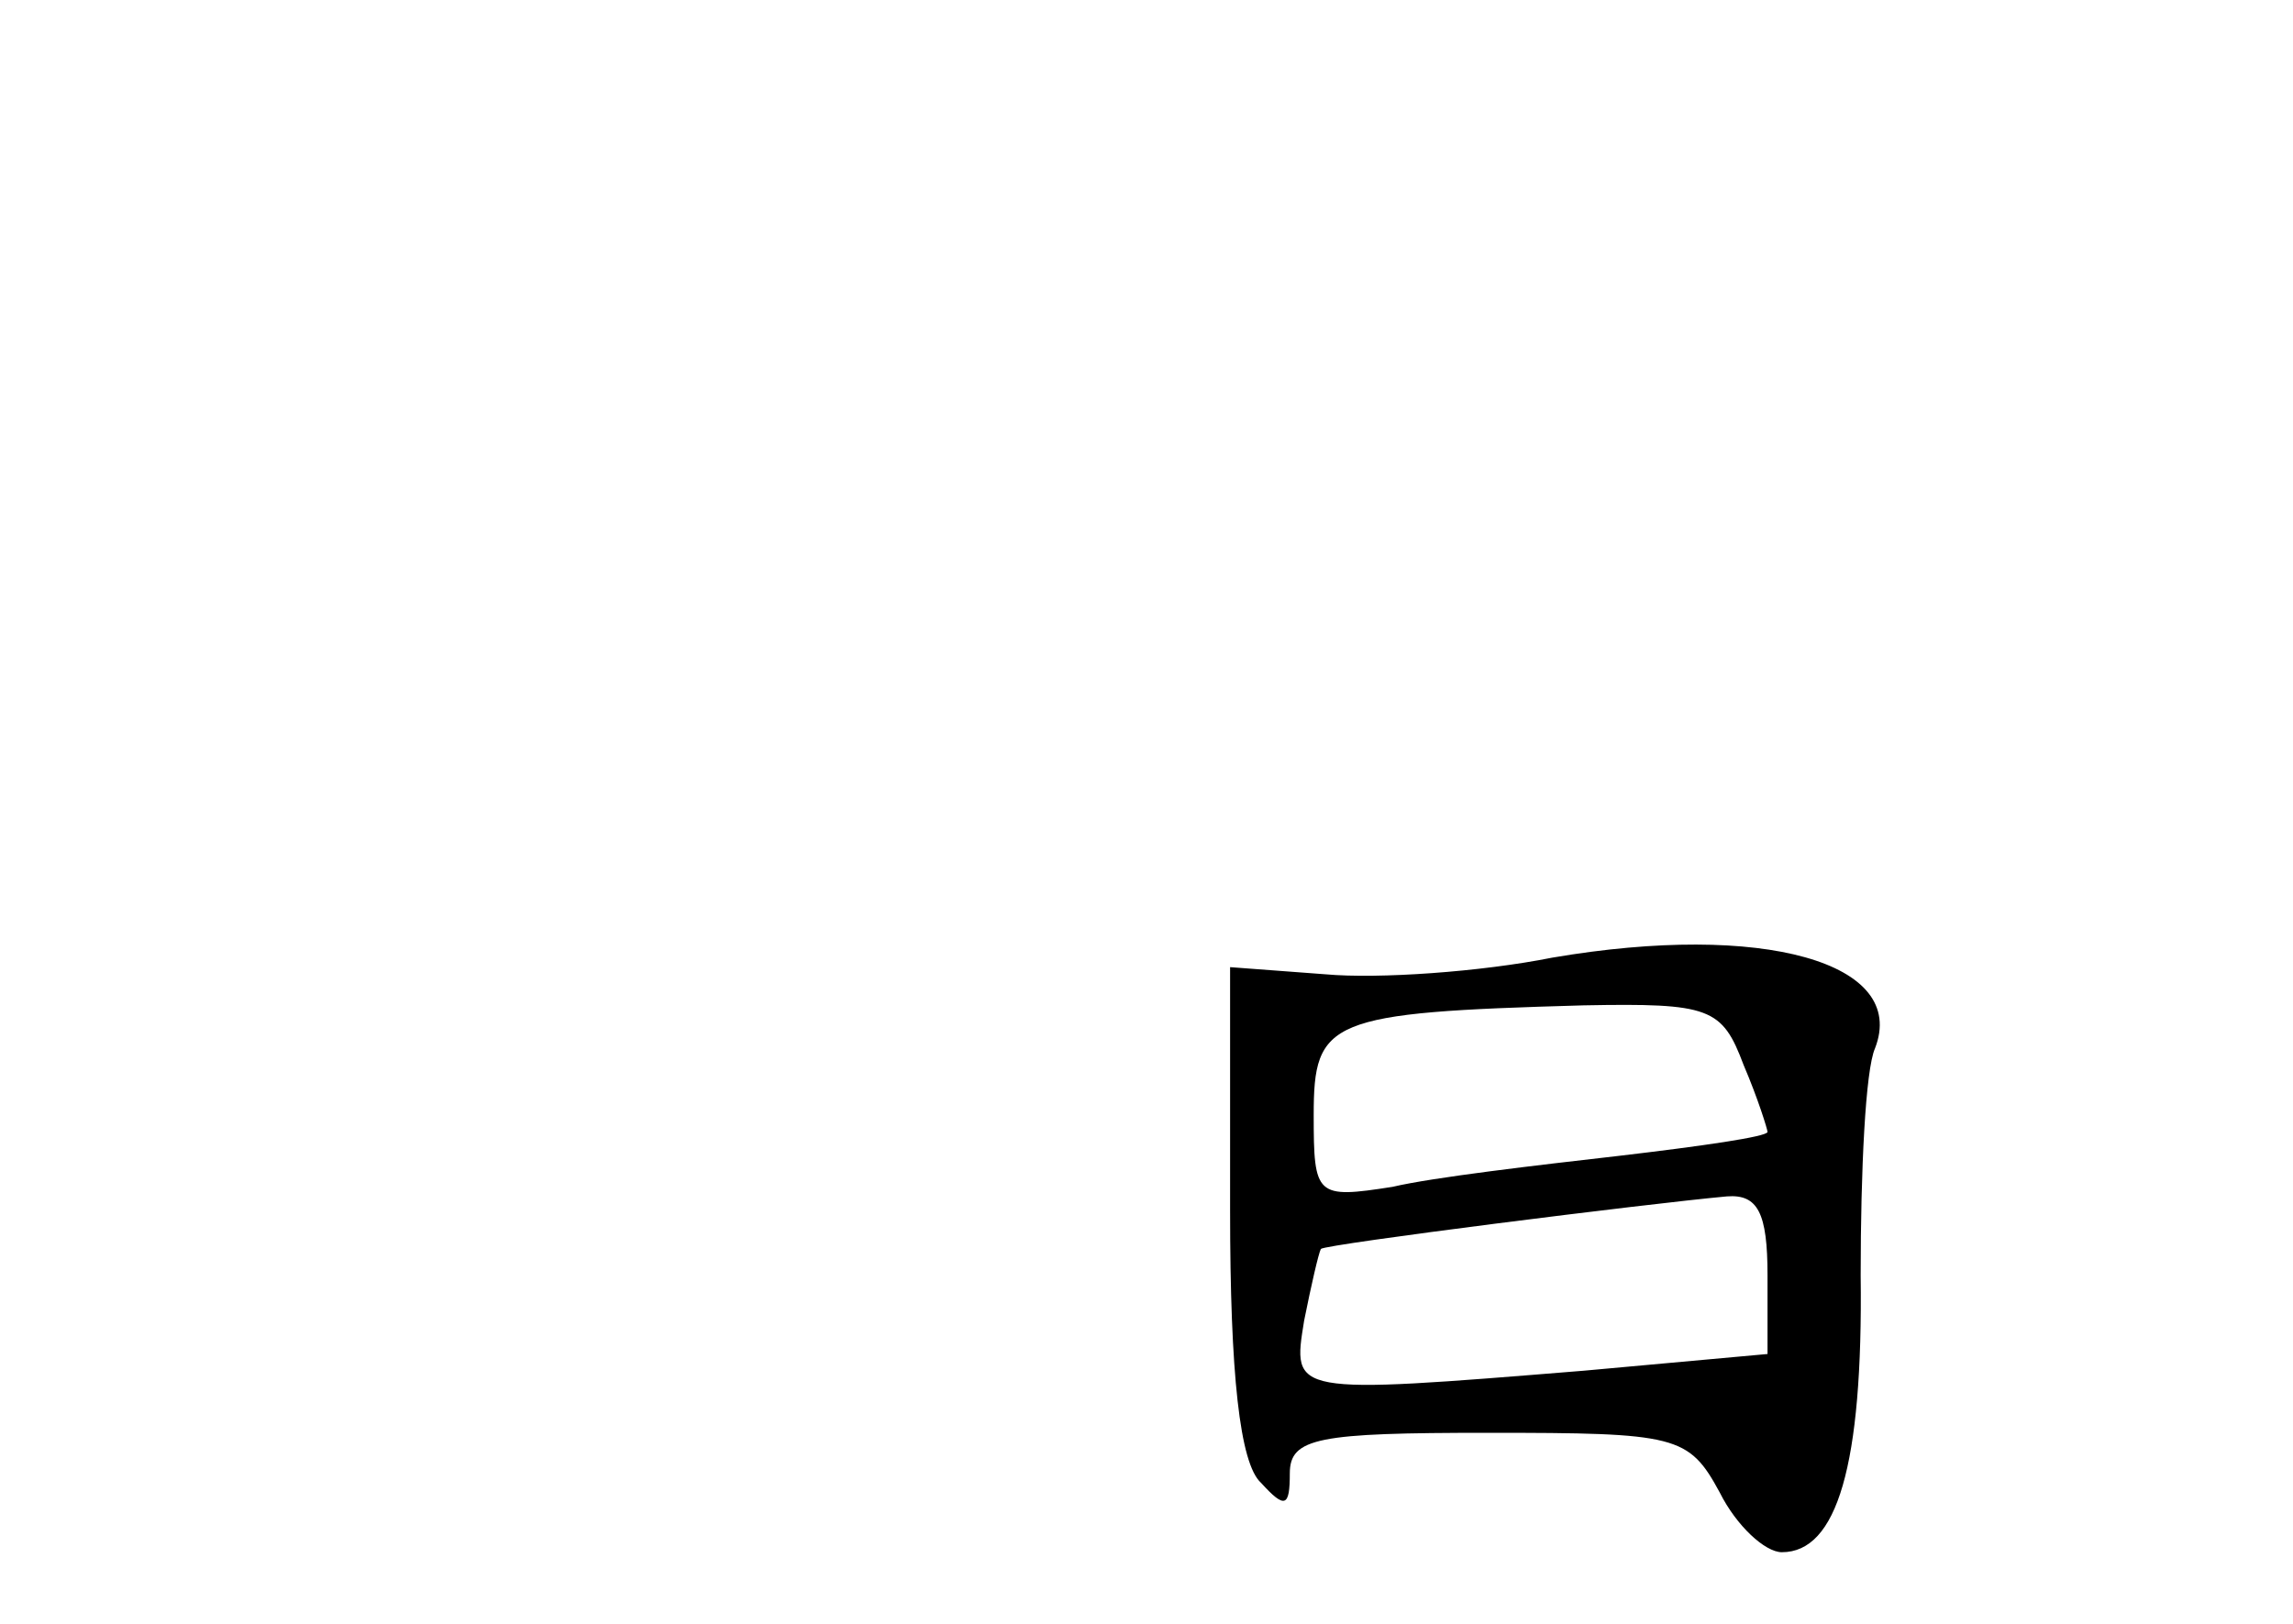 <?xml version="1.0" standalone="no"?>
<!DOCTYPE svg PUBLIC "-//W3C//DTD SVG 20010904//EN"
 "http://www.w3.org/TR/2001/REC-SVG-20010904/DTD/svg10.dtd">
<svg version="1.0" xmlns="http://www.w3.org/2000/svg"
 width="96pt" height="68pt" viewBox="0 0 96 68"
 preserveAspectRatio="xMidYMid meet">
<g transform="translate(0,68) scale(0.1,-0.1)"
fill="#000000" stroke="none">
<path d="M650 279 c-30 -6 -73 -9 -95 -7 l-40 3 0 -102 c0 -68 4 -106 13 -114
10 -11 12 -10 12 4 0 15 12 17 83 17 79 0 84 -1 97 -25 7 -14 19 -25 26 -25
23 0 34 36 33 116 0 44 2 86 6 95 14 36 -47 53 -135 38z m80 -45 c6 -14 10
-27 10 -28 0 -2 -28 -6 -62 -10 -35 -4 -78 -9 -95 -13 -32 -5 -33 -4 -33 30 0
40 6 43 113 46 53 1 58 -1 67 -25z m10 -88 l0 -33 -77 -7 c-123 -10 -122 -10
-117 21 3 15 6 28 7 30 2 2 137 19 170 22 13 1 17 -7 17 -33z"/>
</g>
</svg>
